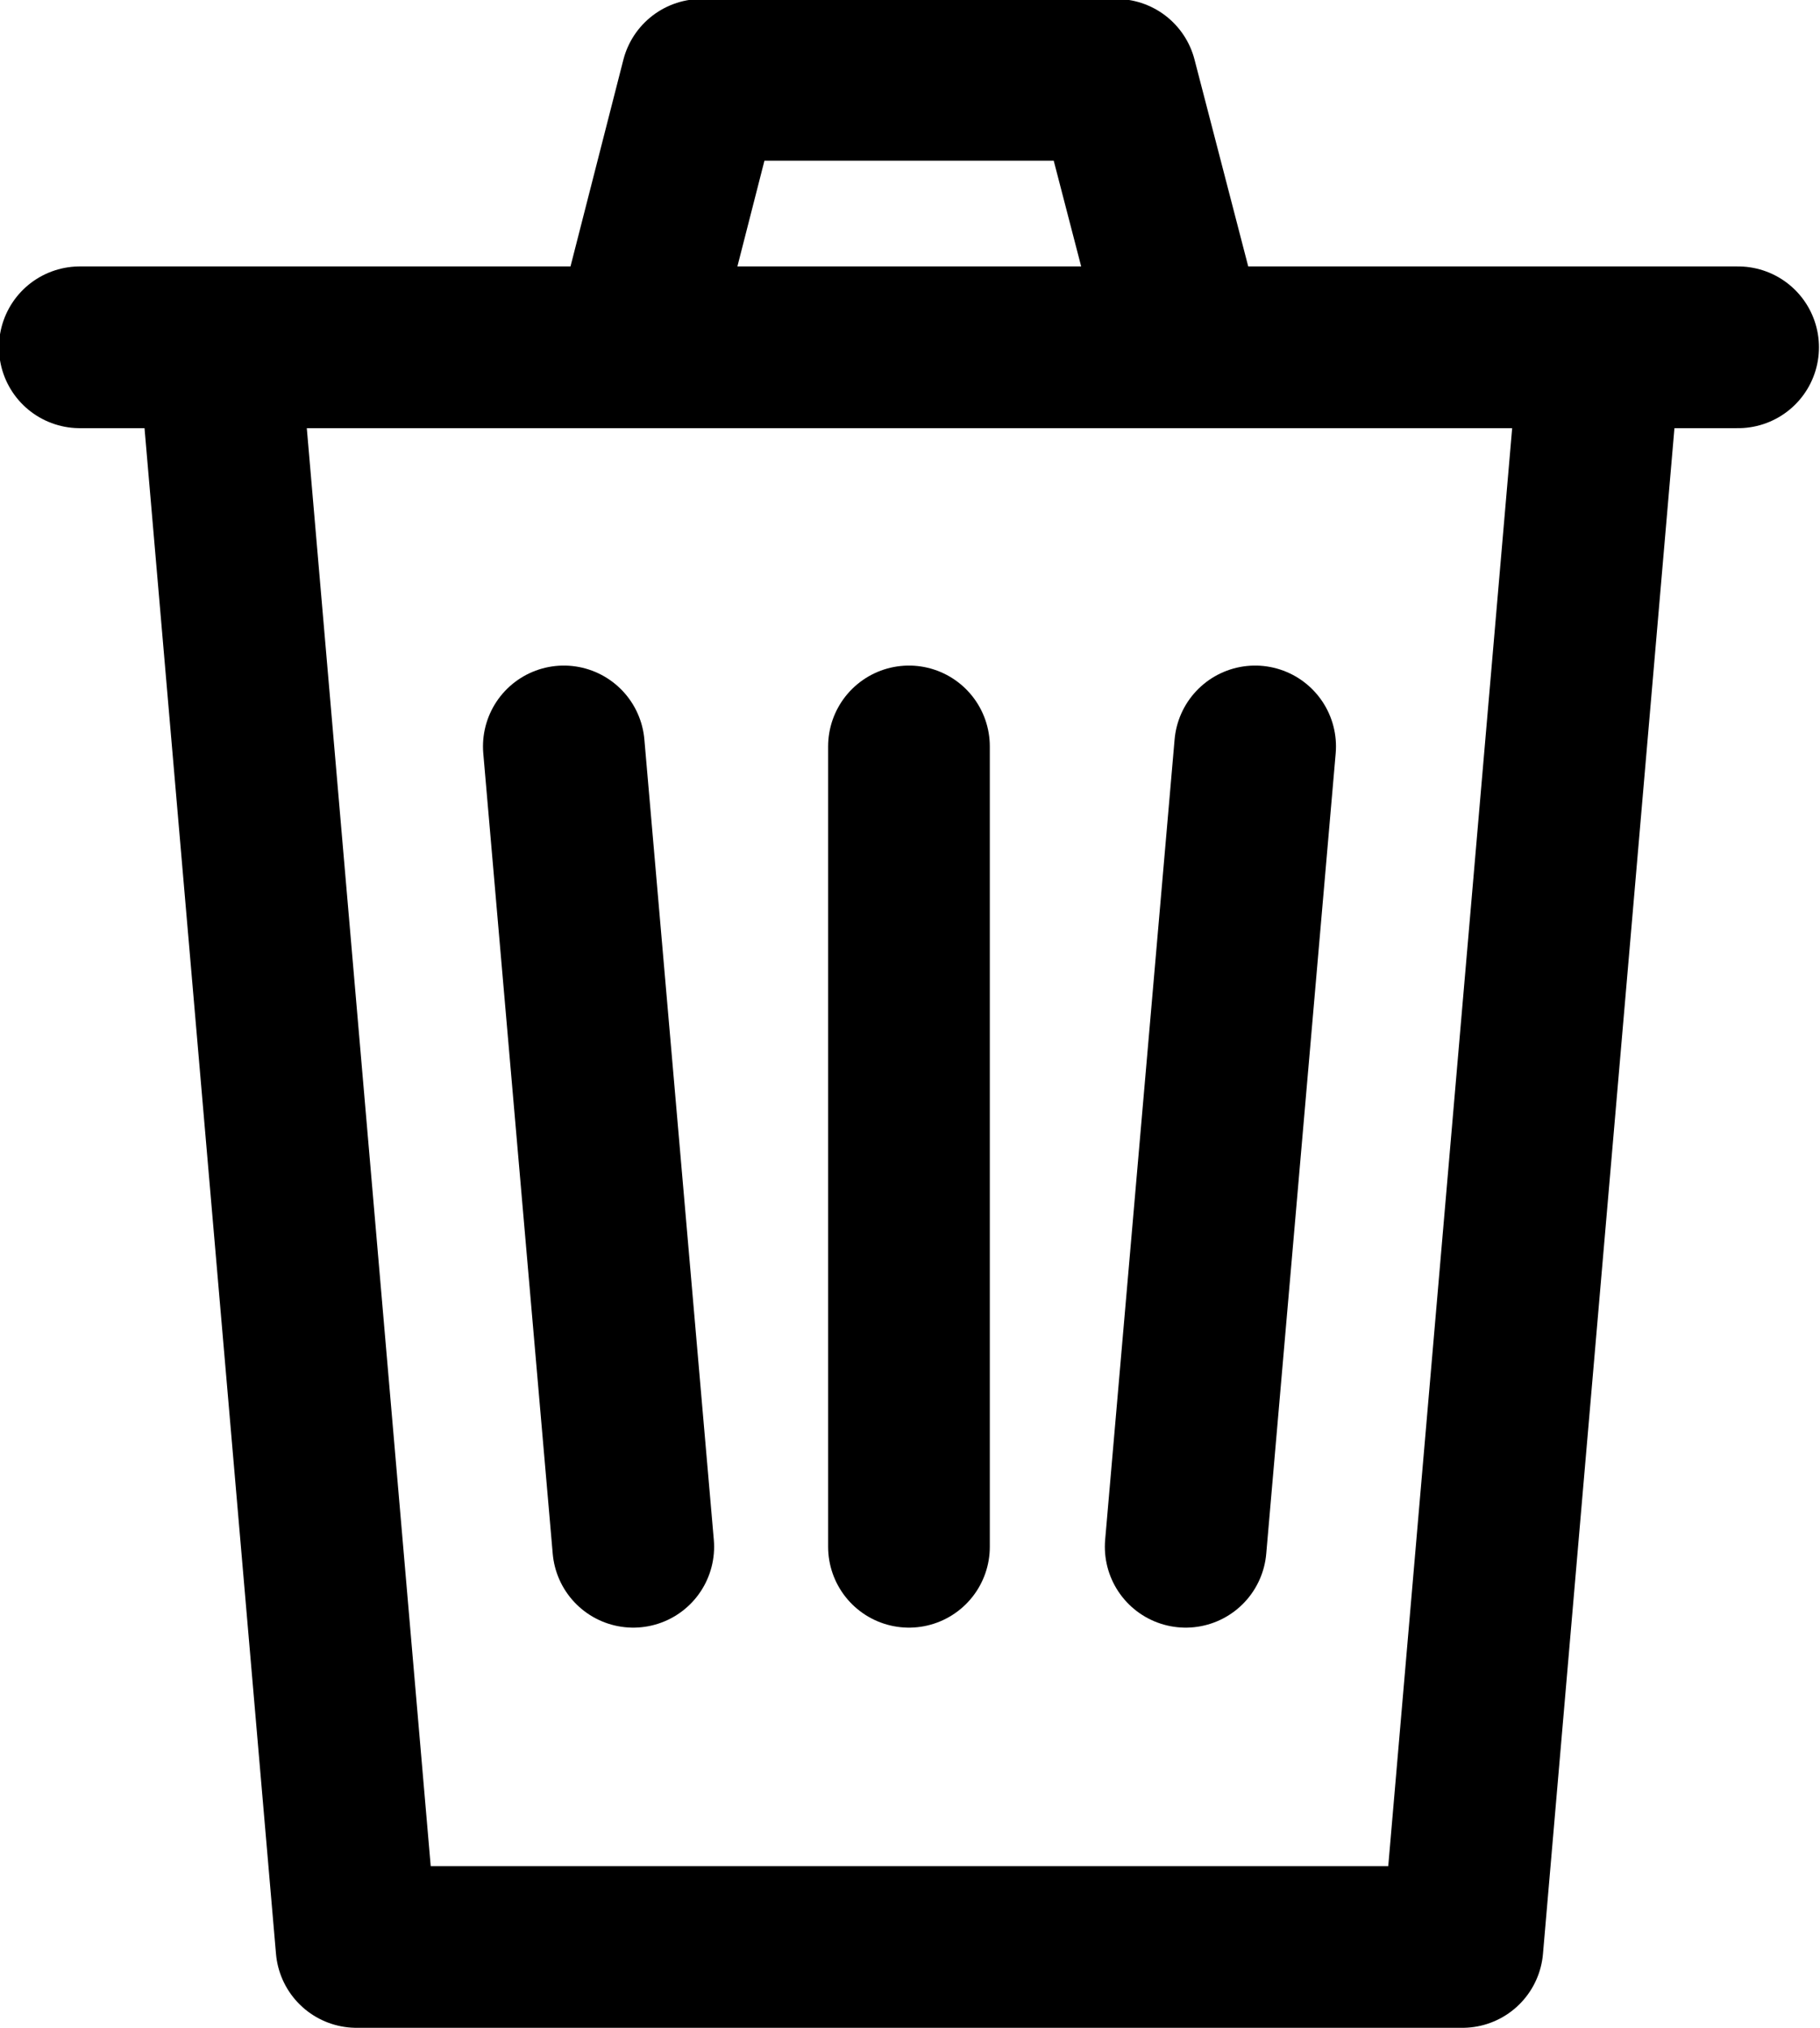 <svg width="17.56" height="19.56" viewBox="0 0 17.56 19.56" fill="none" xmlns="http://www.w3.org/2000/svg" xmlns:xlink="http://www.w3.org/1999/xlink">
	<desc>
			Created with Pixso.
	</desc>
	<defs/>
	<path id="Vector" d="M16.77 3.35L2.11 3.35L3.44 18.78L14.11 18.78L15.44 3.35L0.77 3.35M8.77 7.2L8.77 14.92M12.11 7.2L11.44 14.92M5.44 7.2L6.11 14.92M6.11 3.35L6.77 0.77L10.77 0.77L11.44 3.35" stroke="#000000" stroke-opacity="1" stroke-width="1.56" stroke-linejoin="round" stroke-linecap="round"/>
</svg>
